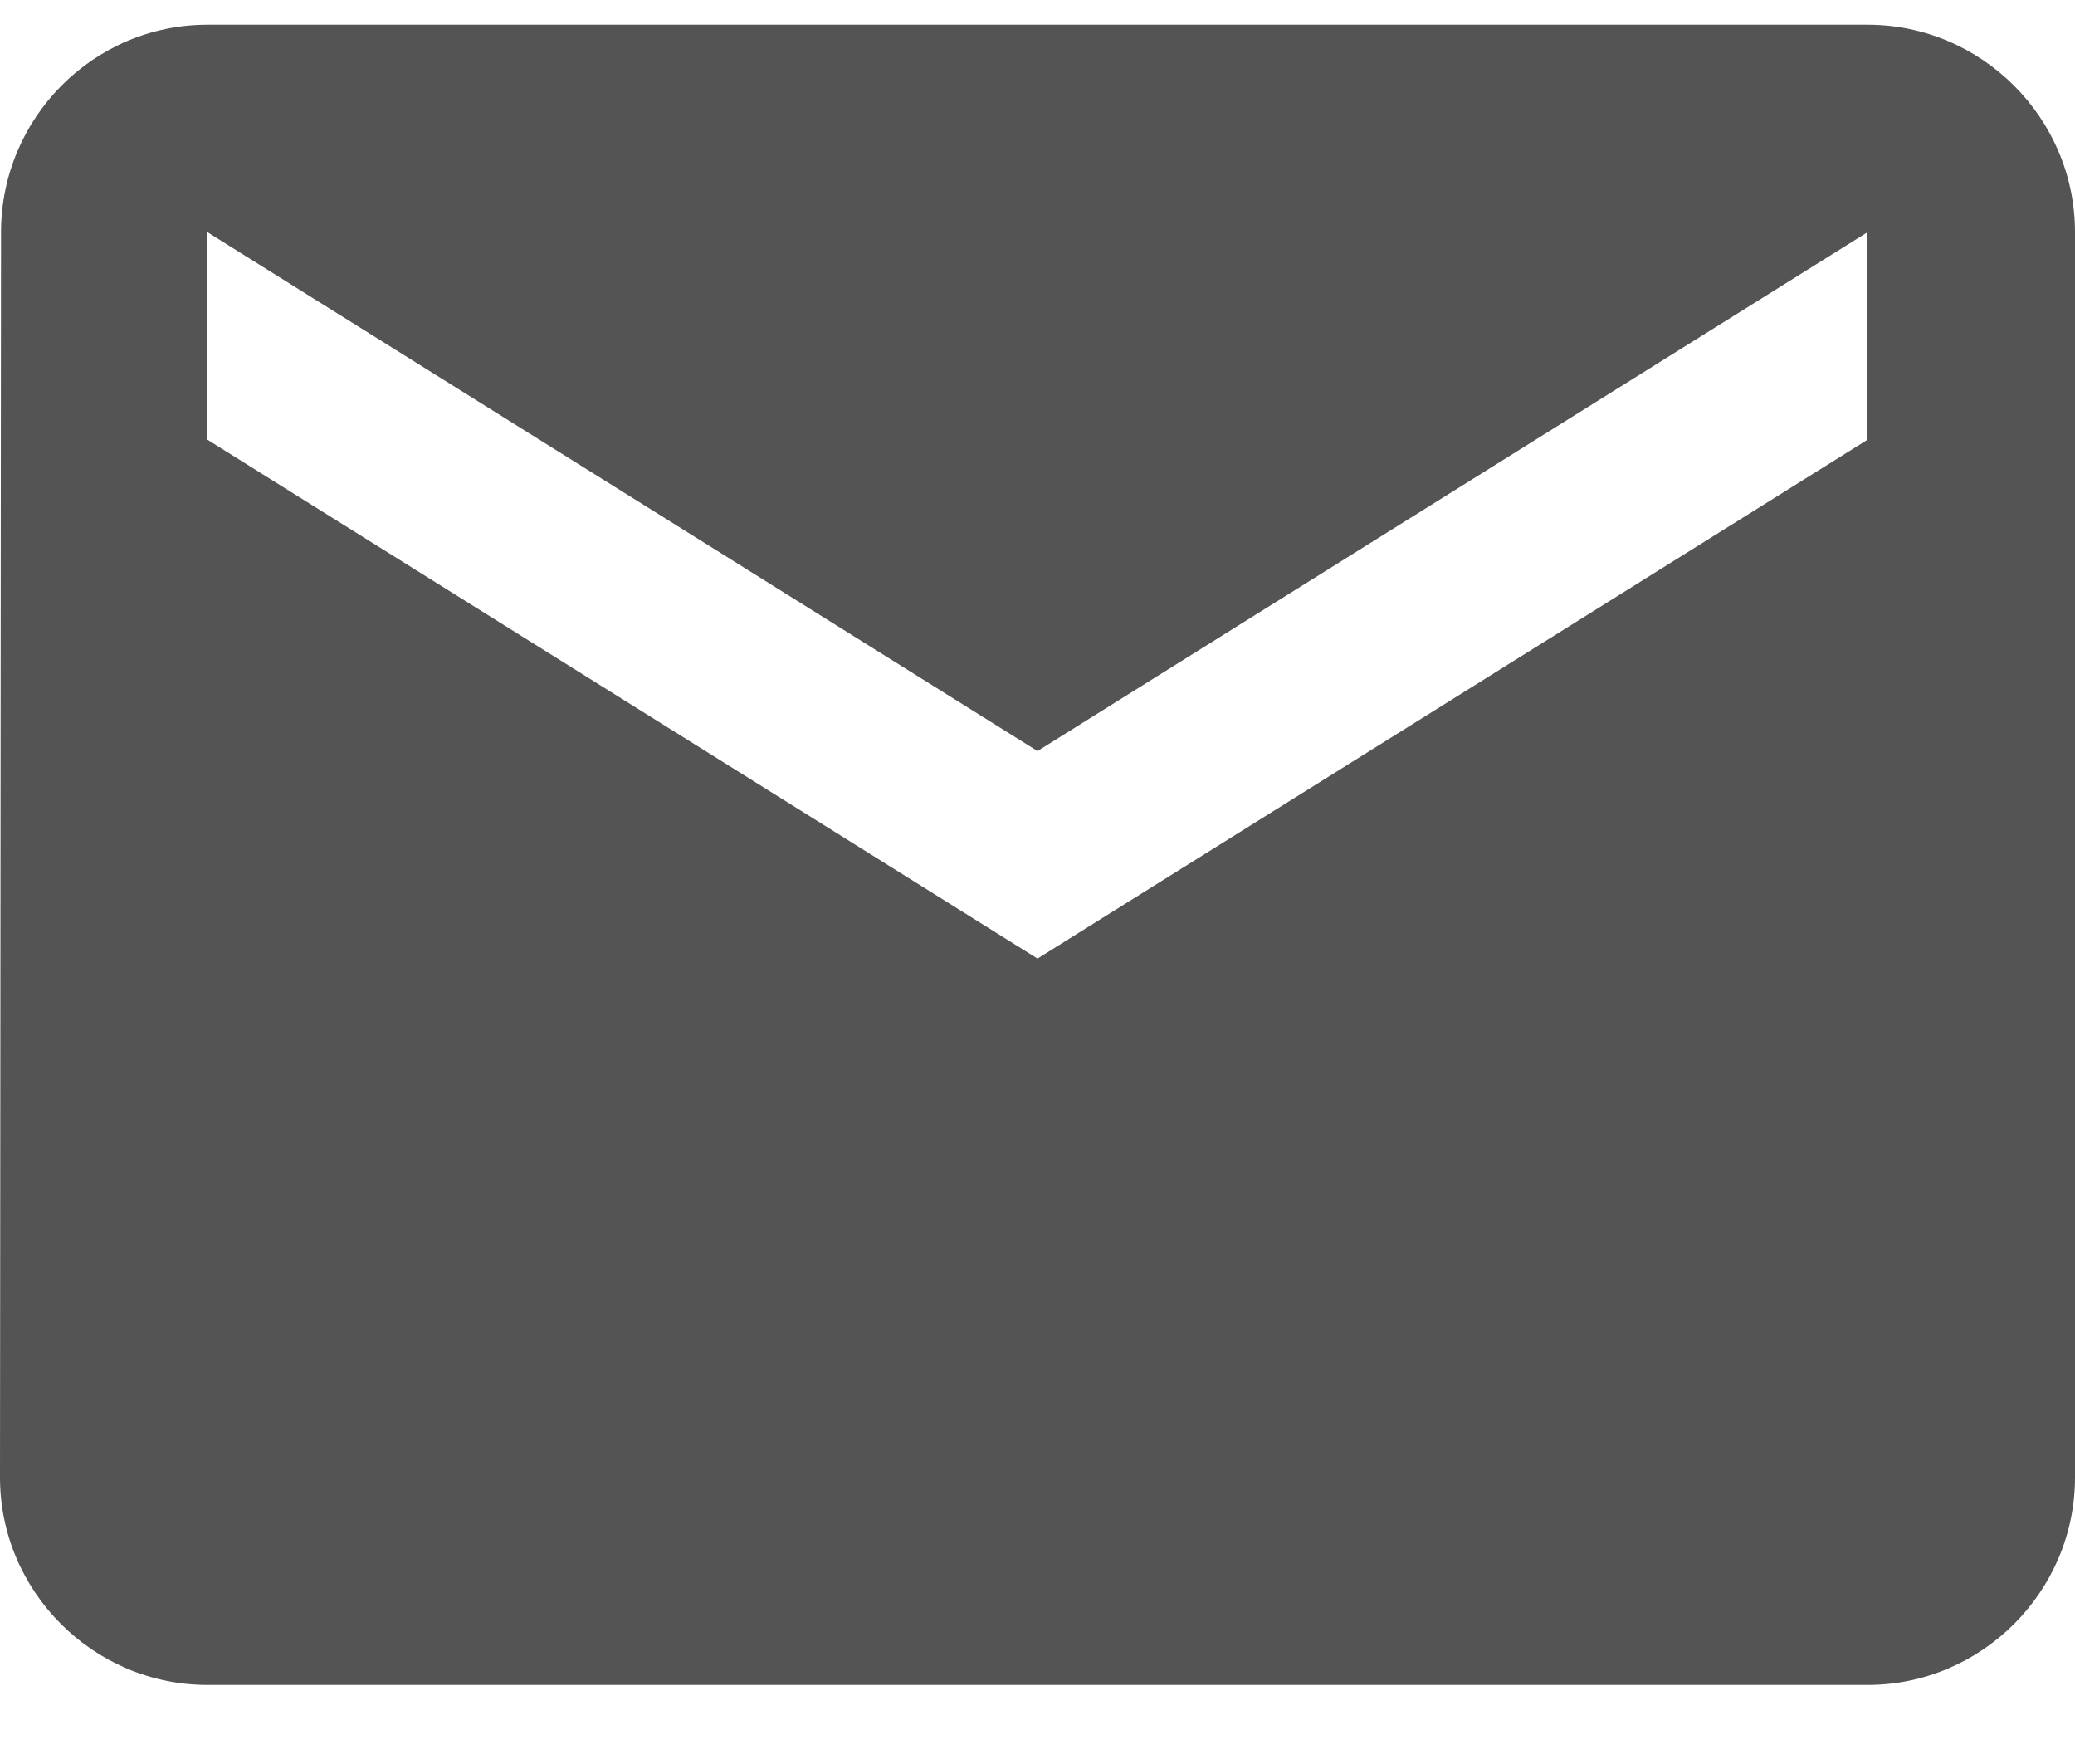 <svg width="20" height="17" viewBox="0 0 20 17" fill="none" xmlns="http://www.w3.org/2000/svg">
<path d="M18 0.238H2C0.9 0.238 0.01 1.138 0.01 2.238L0 14.238C0 15.338 0.9 16.238 2 16.238H18C19.1 16.238 20 15.338 20 14.238V2.238C20 1.138 19.1 0.238 18 0.238ZM18 4.238L10 9.238L2 4.238V2.238L10 7.238L18 2.238V4.238Z" fill="#545454"/>
</svg>
